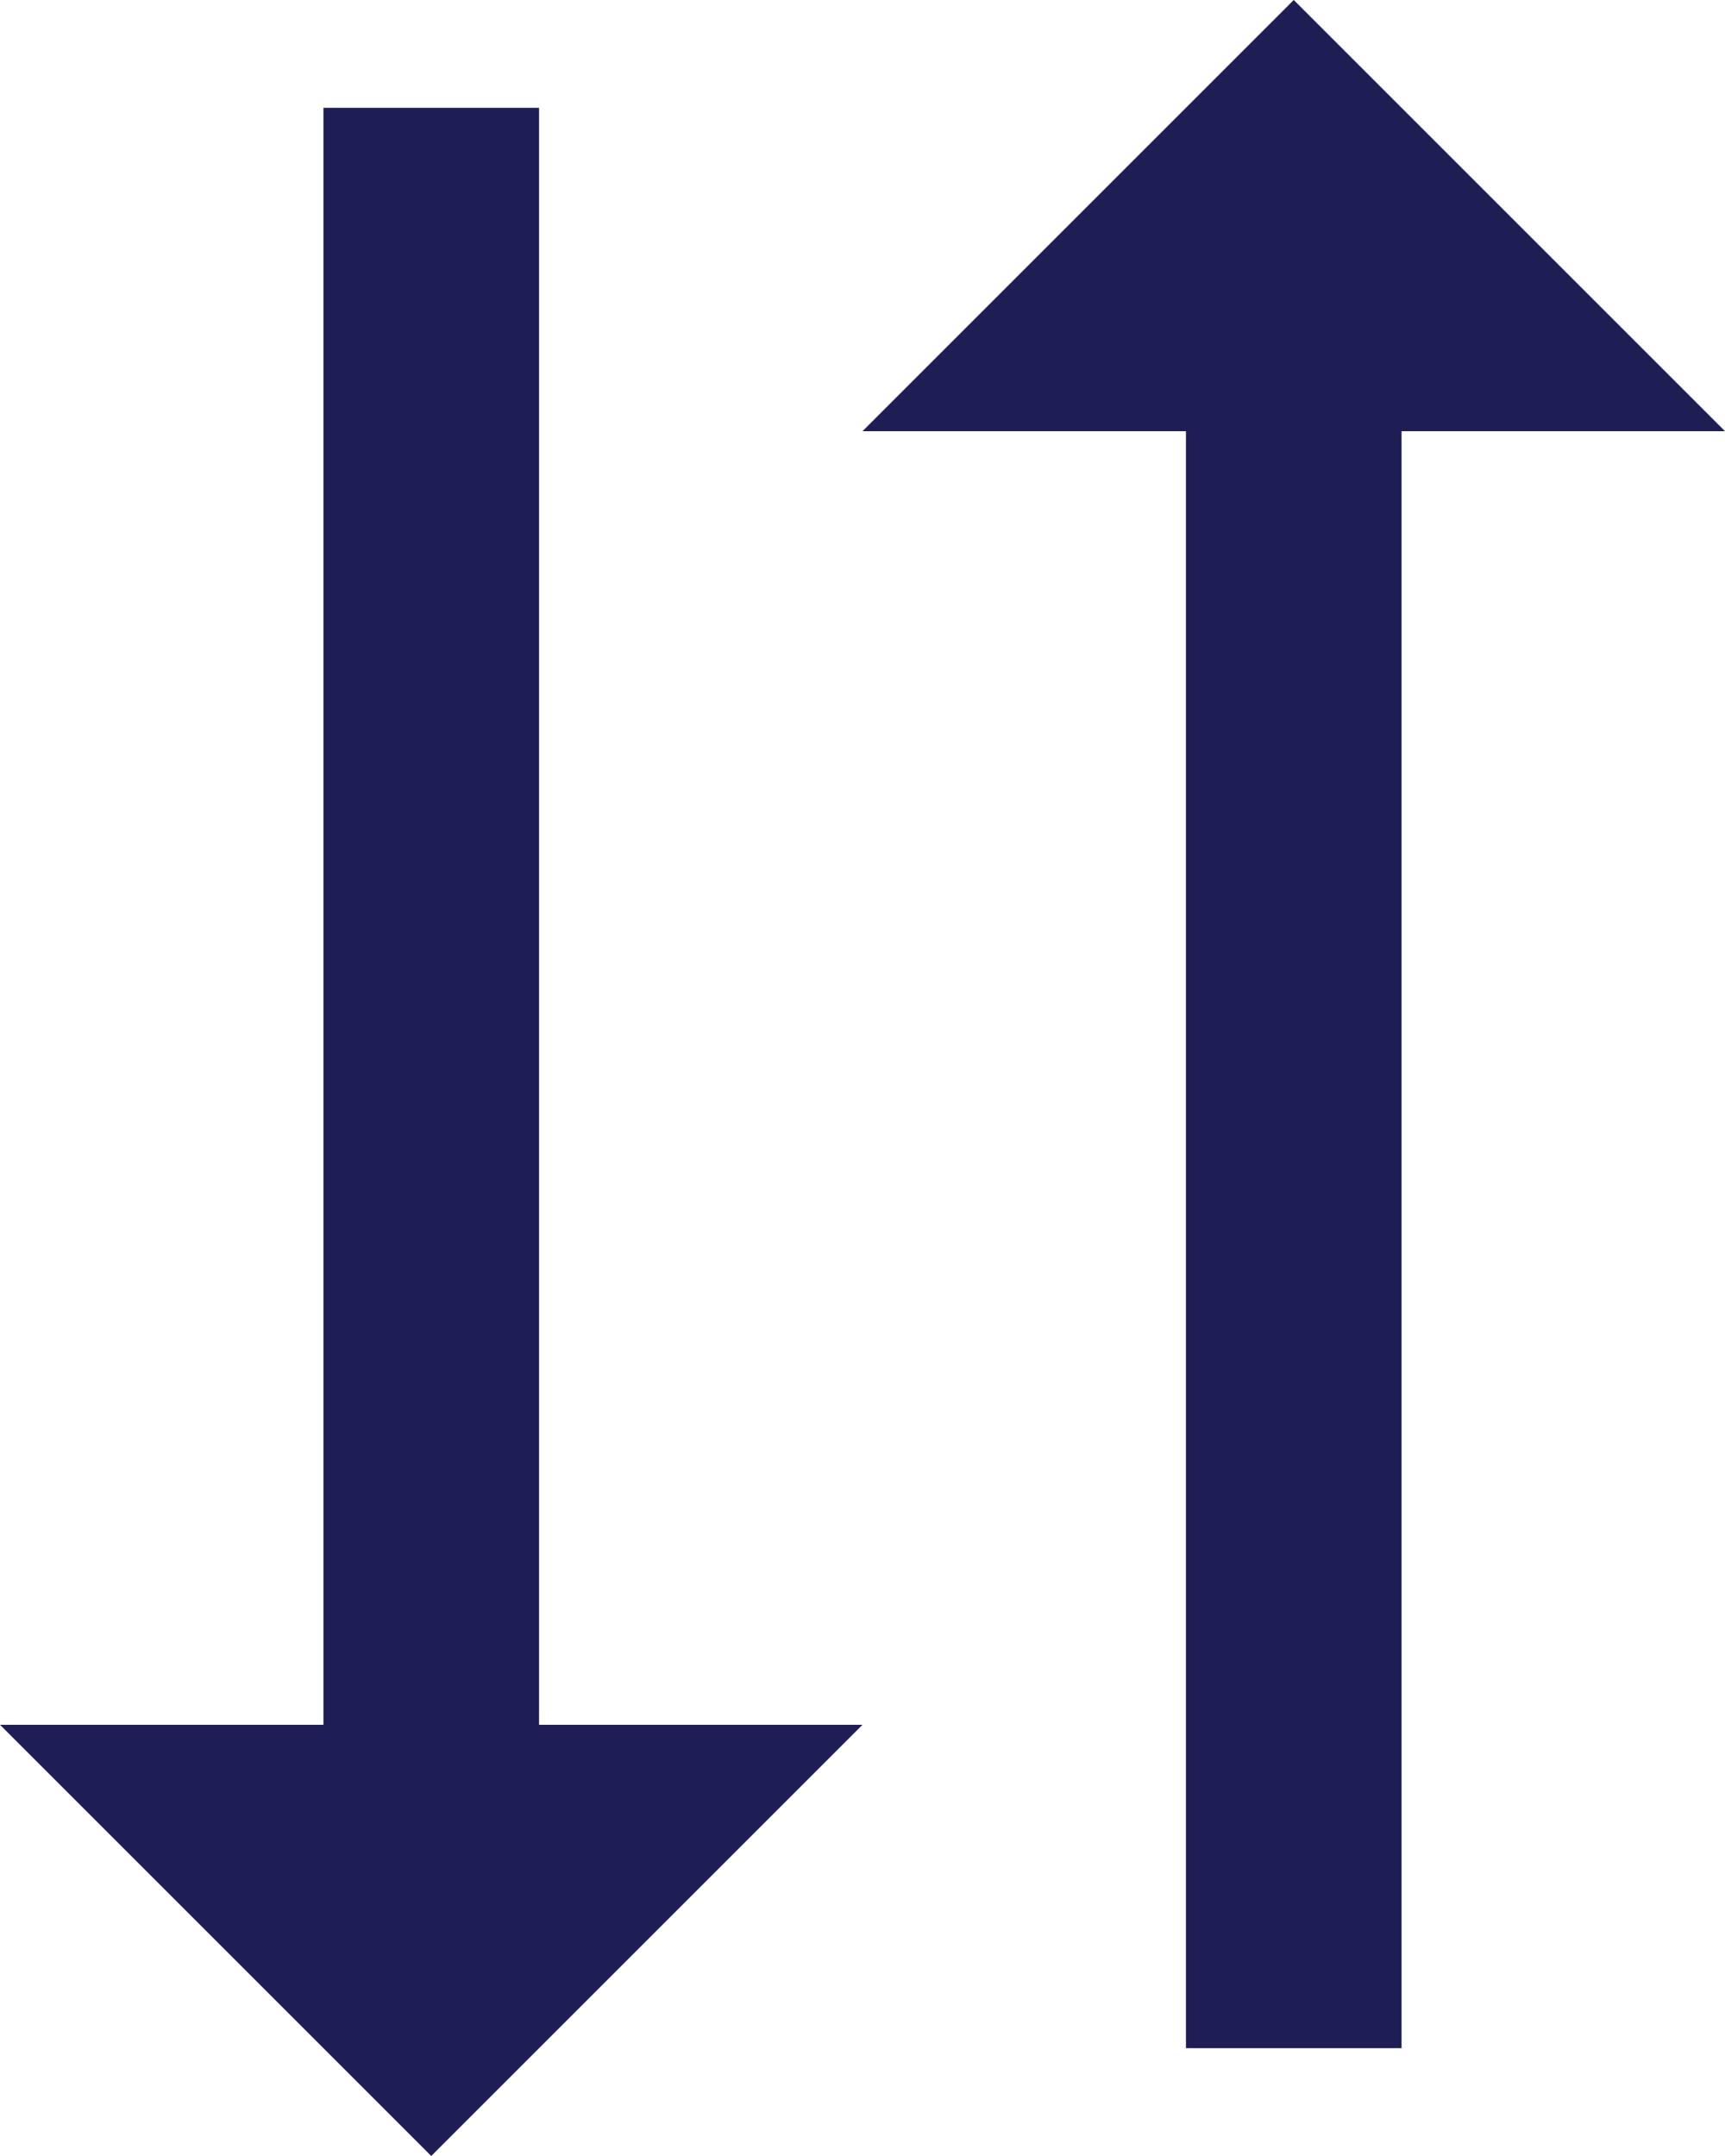 <svg width="16" height="20" viewBox="0 0 16 20" fill="none" xmlns="http://www.w3.org/2000/svg">
<path d="M4 20L-6.55671e-07 16L3 16L3 1L5 1L5 16L8 16L4 20Z" fill="#1E1E54"/>
<path d="M12 1.74846e-07L16 4L13 4L13 19L11 19L11 4L8 4L12 1.74846e-07Z" fill="#1E1E54"/>
</svg>
